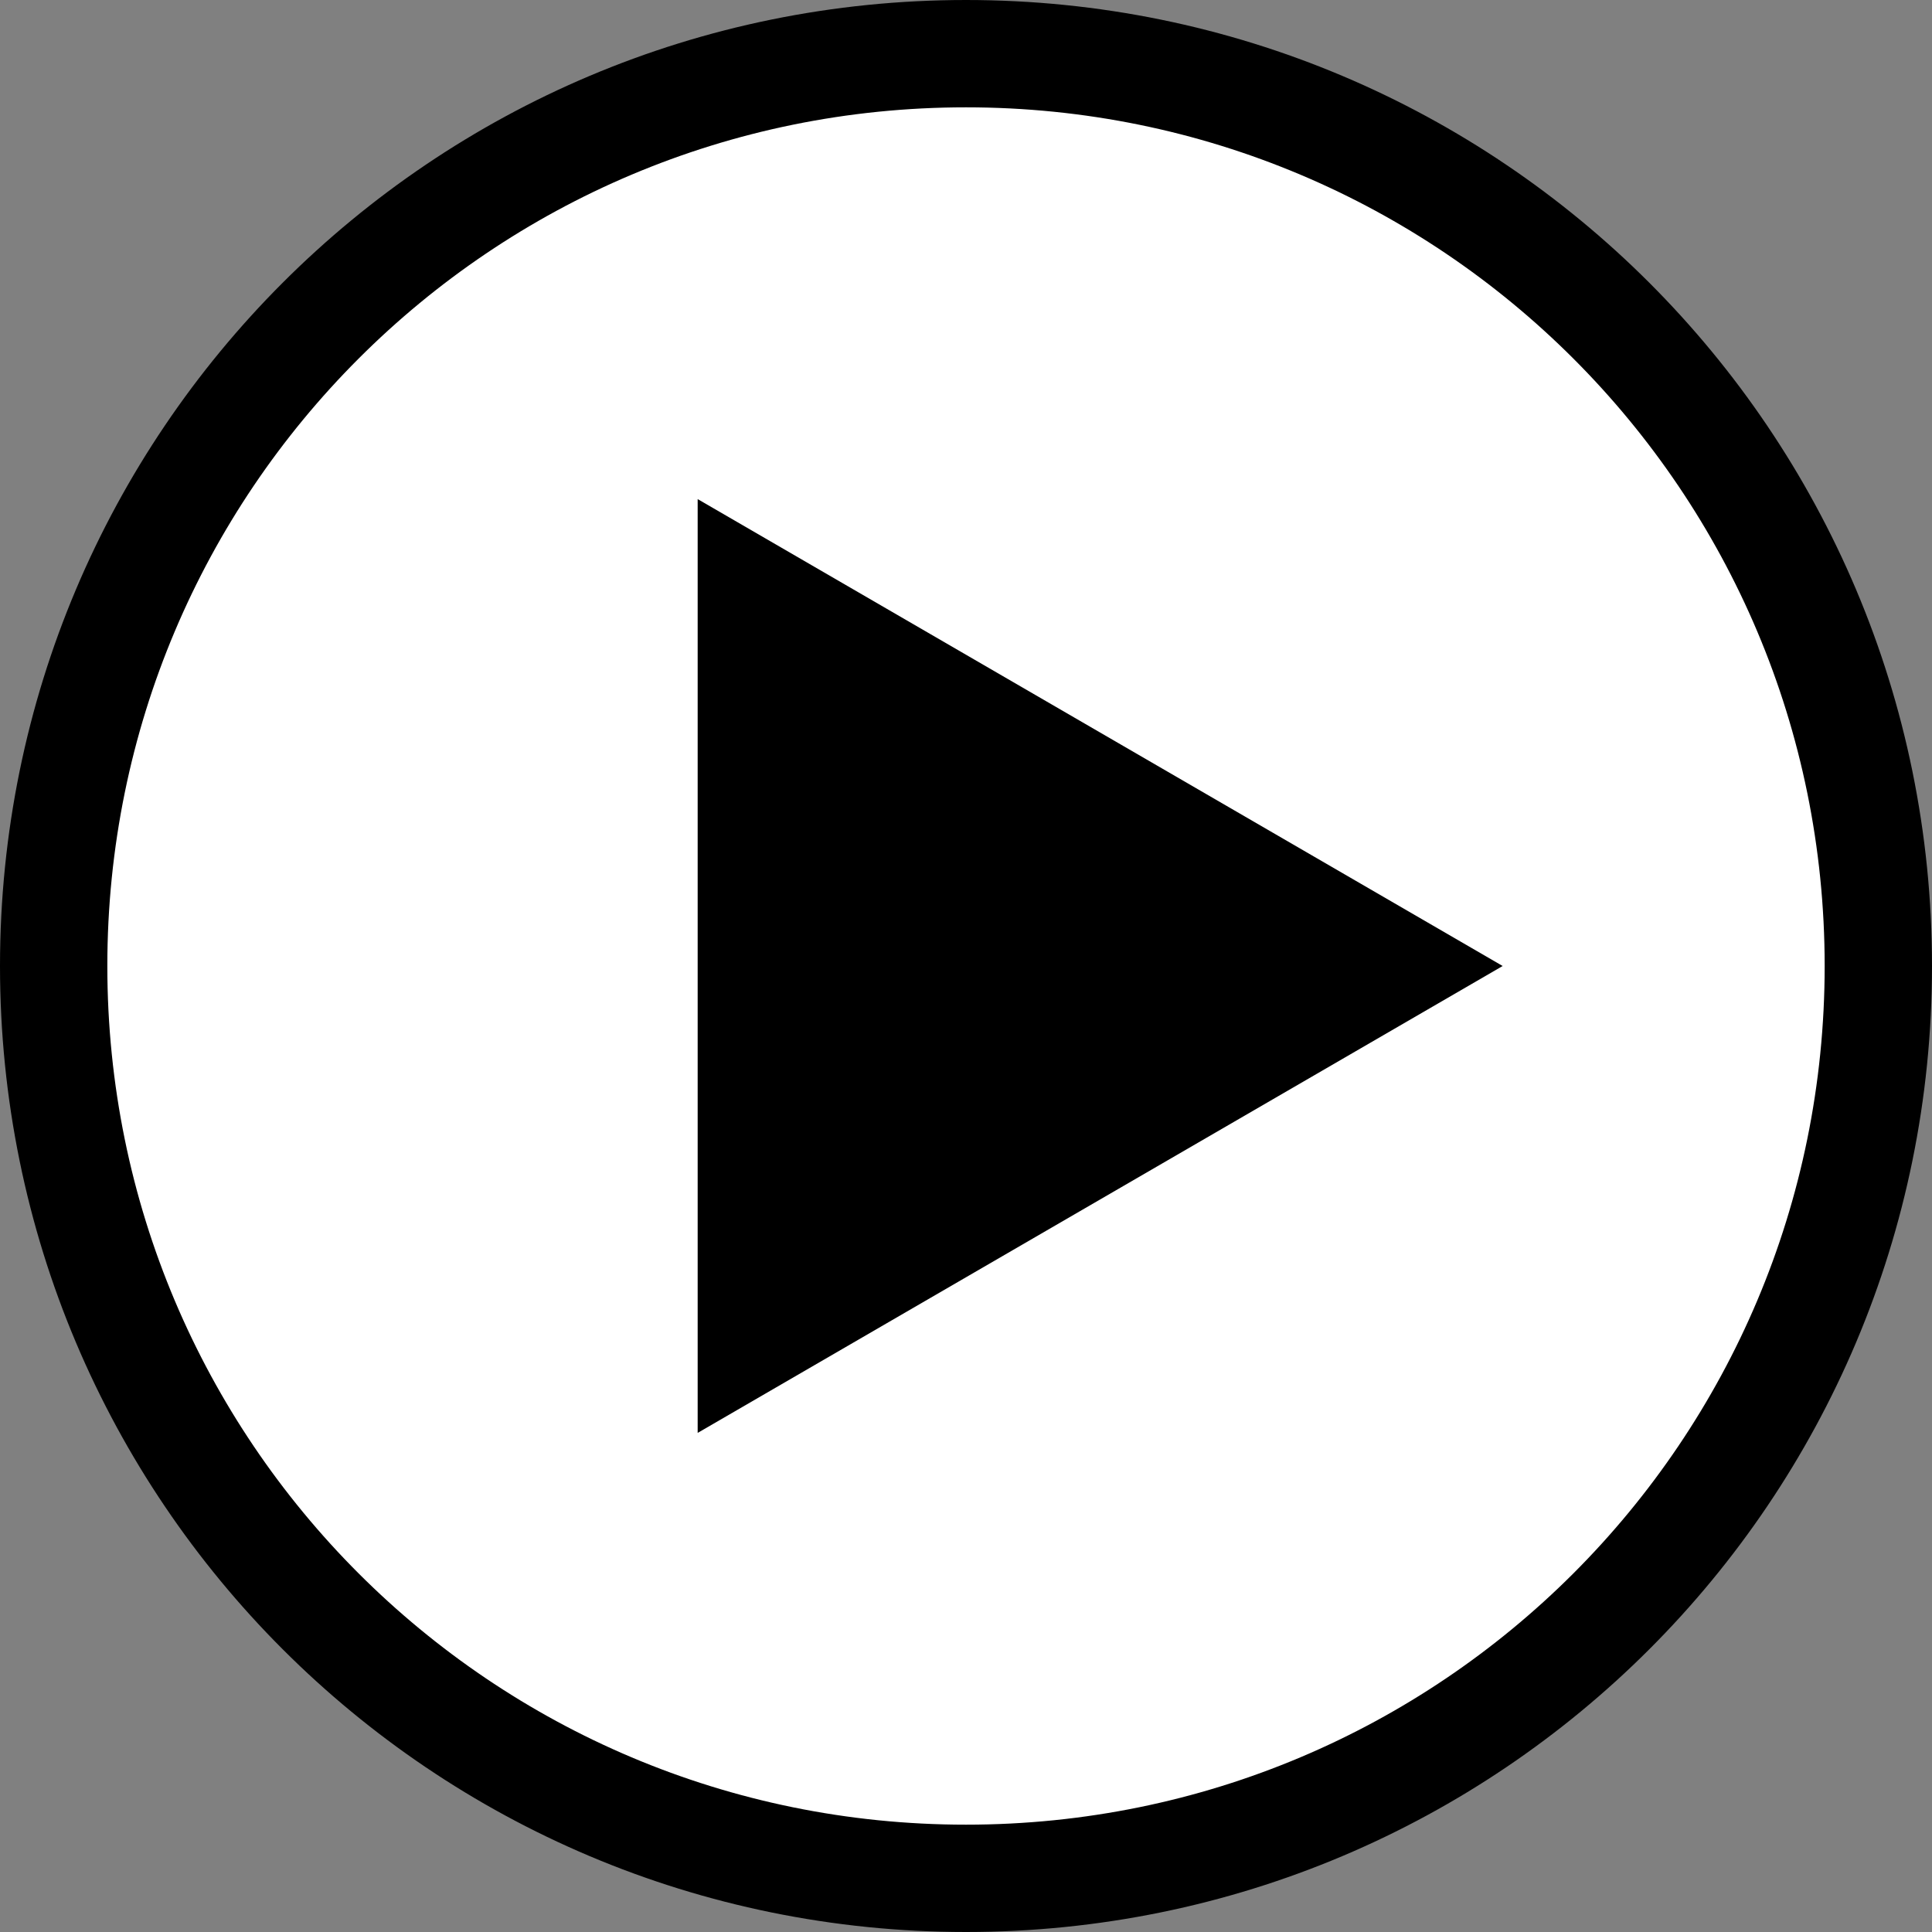 <?xml version="1.0" encoding="UTF-8" standalone="no"?>
<svg width="36px" height="36px" viewBox="0 0 36 36" version="1.1" xmlns="http://www.w3.org/2000/svg" xmlns:xlink="http://www.w3.org/1999/xlink" xmlns:sketch="http://www.bohemiancoding.com/sketch/ns">
    <rect x="0" y="0" width="36" height="36" fill="#808080" stroke="none"/>
    <g id="Page-1" stroke="none" stroke-width="1" fill="none" fill-rule="evenodd" sketch:type="MSPage">
        <g id="ic-play" sketch:type="MSLayerGroup" transform="translate(1, 1)">
            <path d="M17,34 C7.6,34 0,26.4 0,17 C0,7.6 7.6,0 17,0 C26.4,0 34,7.6 34,17 C34,26.4 26.4,34 17,34 Z" id="Shape" stroke="#000000" stroke-width="2" fill="#FFFFFF" sketch:type="MSShapeGroup"></path>
            <path d="M12,25.7 L12,8.3 L27,17 L12,25.7 Z" id="Shape" fill="#000000" sketch:type="MSShapeGroup"></path>
        </g>
    </g>
</svg>
